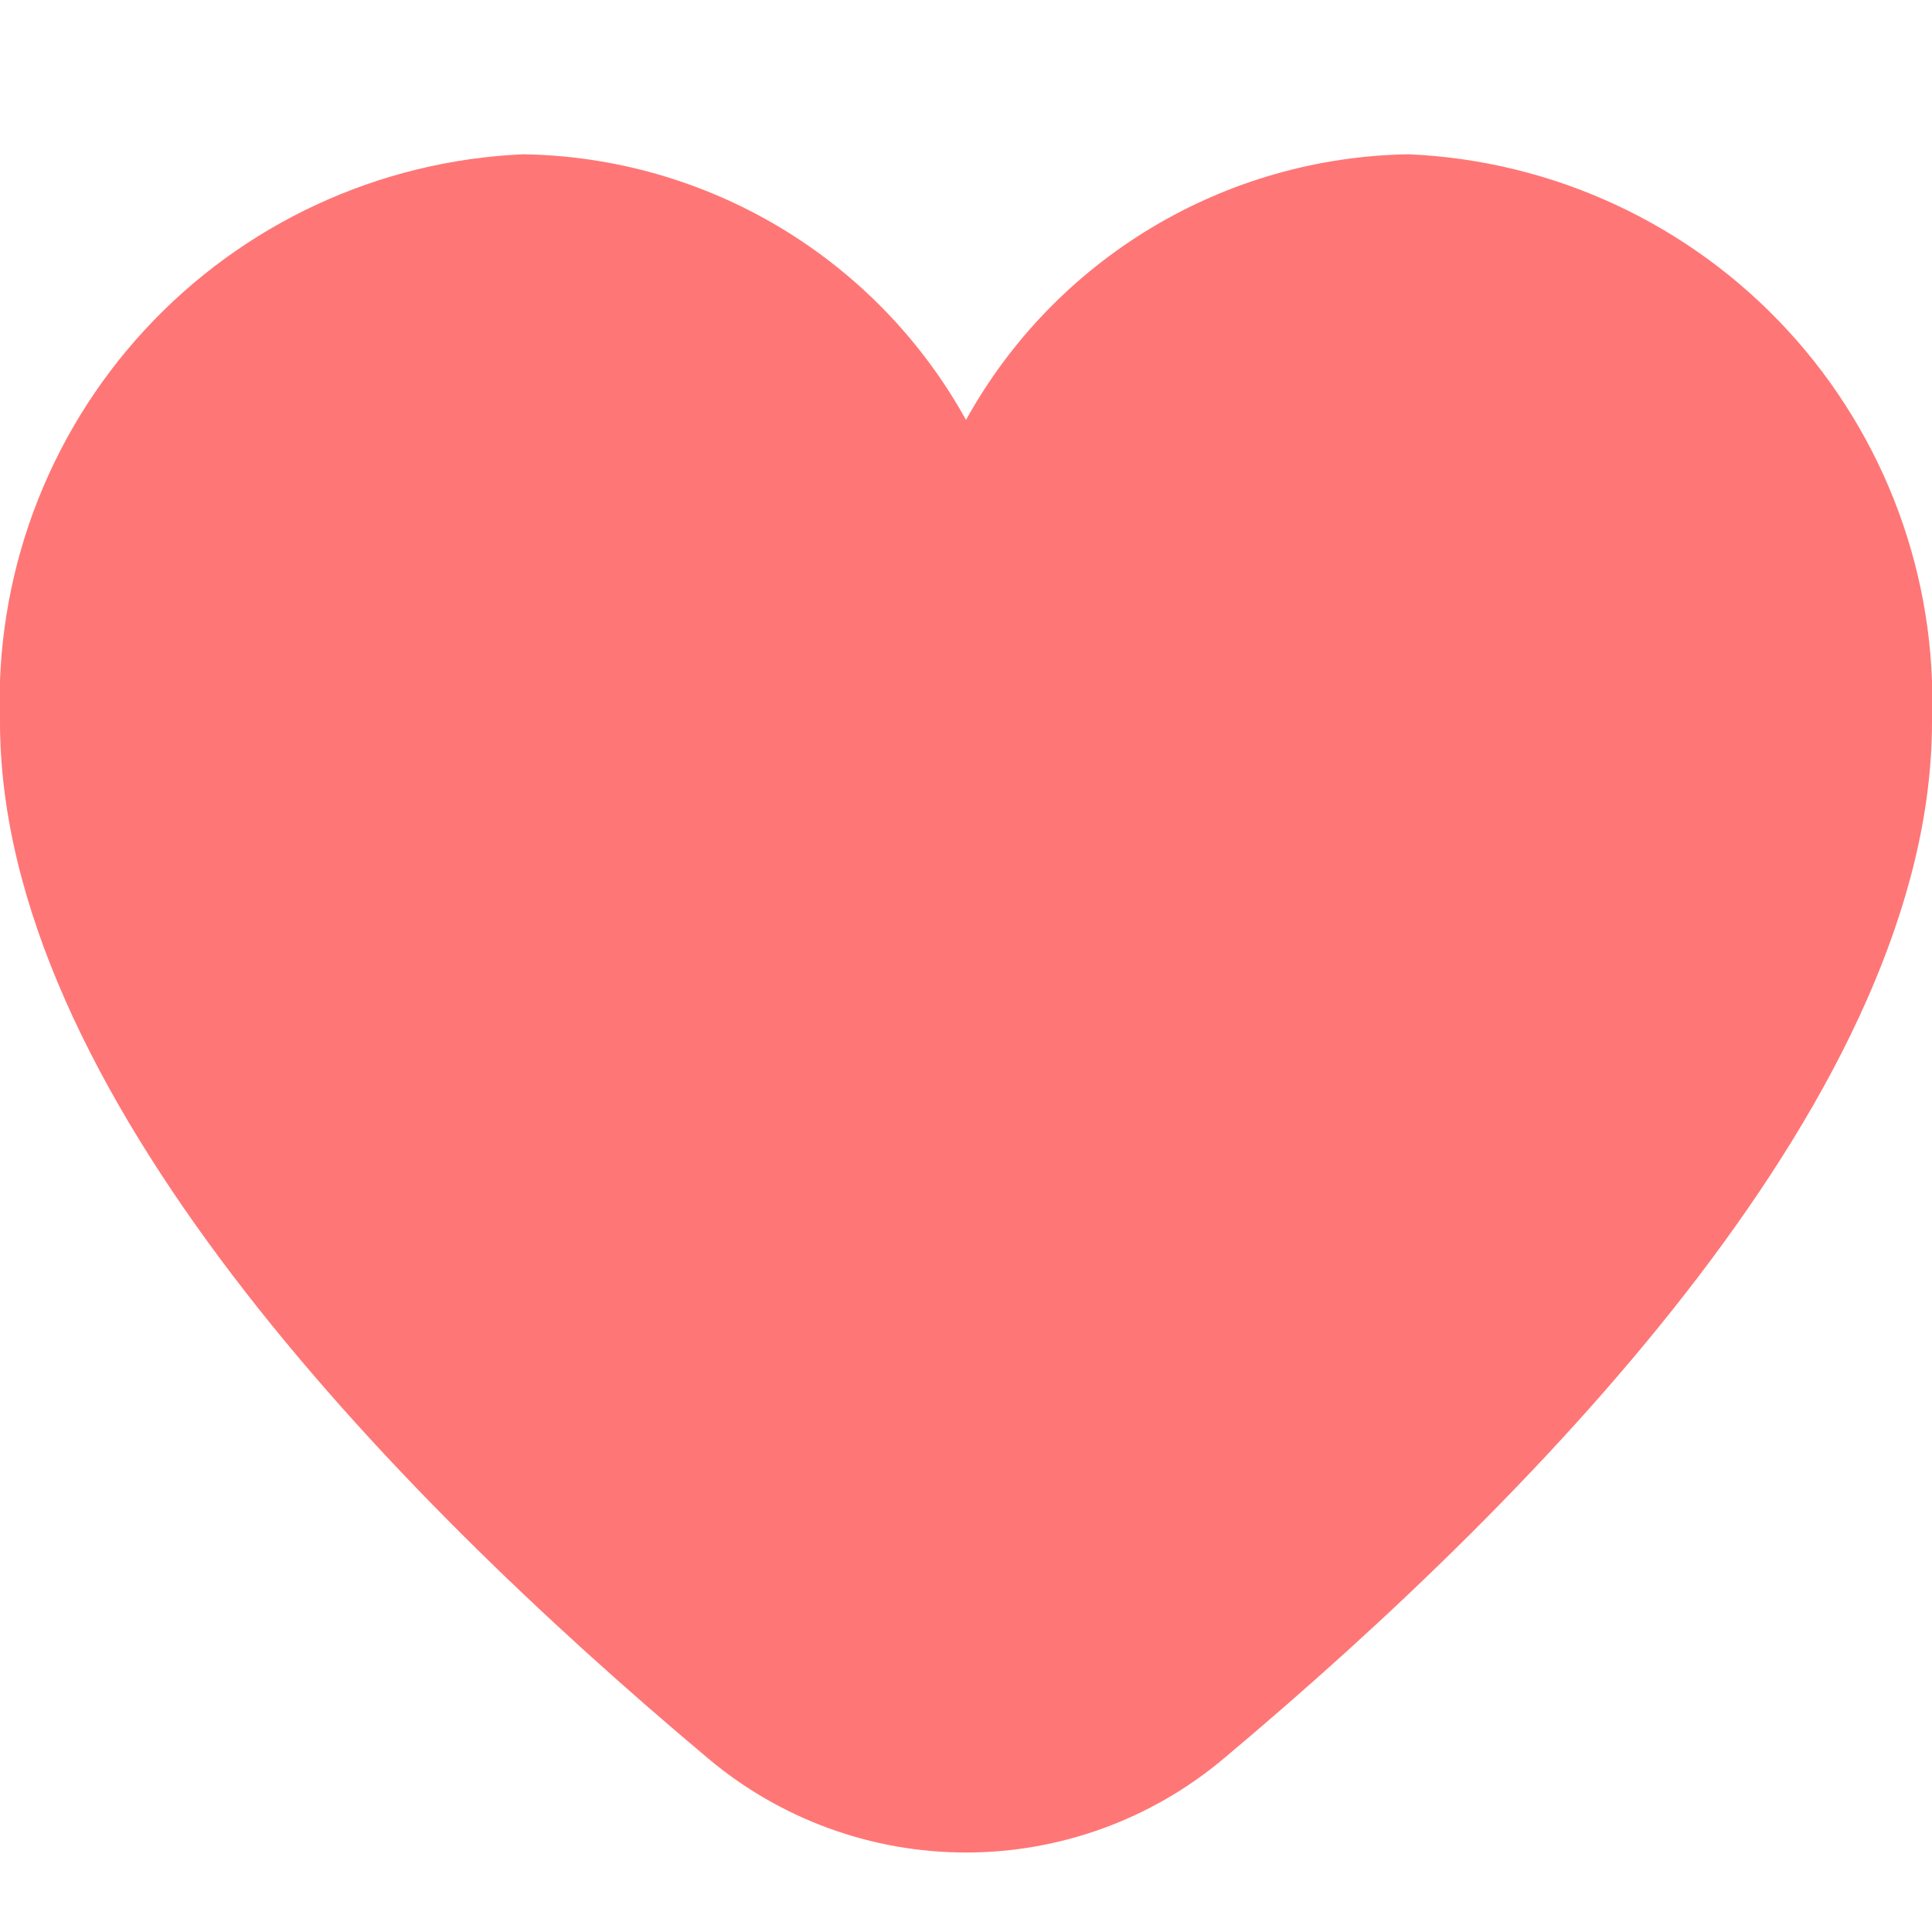 <svg width="28" height="28" viewBox="0 0 28 28" fill="none" xmlns="http://www.w3.org/2000/svg">
<g clip-path="url(#clip0_713_1378)">
<path d="M20.416 2.236C19.103 2.256 17.818 2.623 16.691 3.299C15.564 3.975 14.636 4.936 14 6.086C13.364 4.936 12.435 3.975 11.309 3.299C10.182 2.623 8.897 2.256 7.583 2.236C5.489 2.327 3.516 3.243 2.095 4.784C0.674 6.325 -0.079 8.366 -0 10.461C-0 15.766 5.583 21.559 10.267 25.488C11.312 26.366 12.634 26.848 14 26.848C15.366 26.848 16.688 26.366 17.733 25.488C22.416 21.559 28 15.766 28 10.461C28.079 8.366 27.326 6.325 25.905 4.784C24.484 3.243 22.511 2.327 20.416 2.236Z" fill="#FF7676"/>
</g>
<defs>
<clipPath id="clip0_713_1378">
<rect width="28" height="28" fill="white"/>
</clipPath>
</defs>
</svg>
